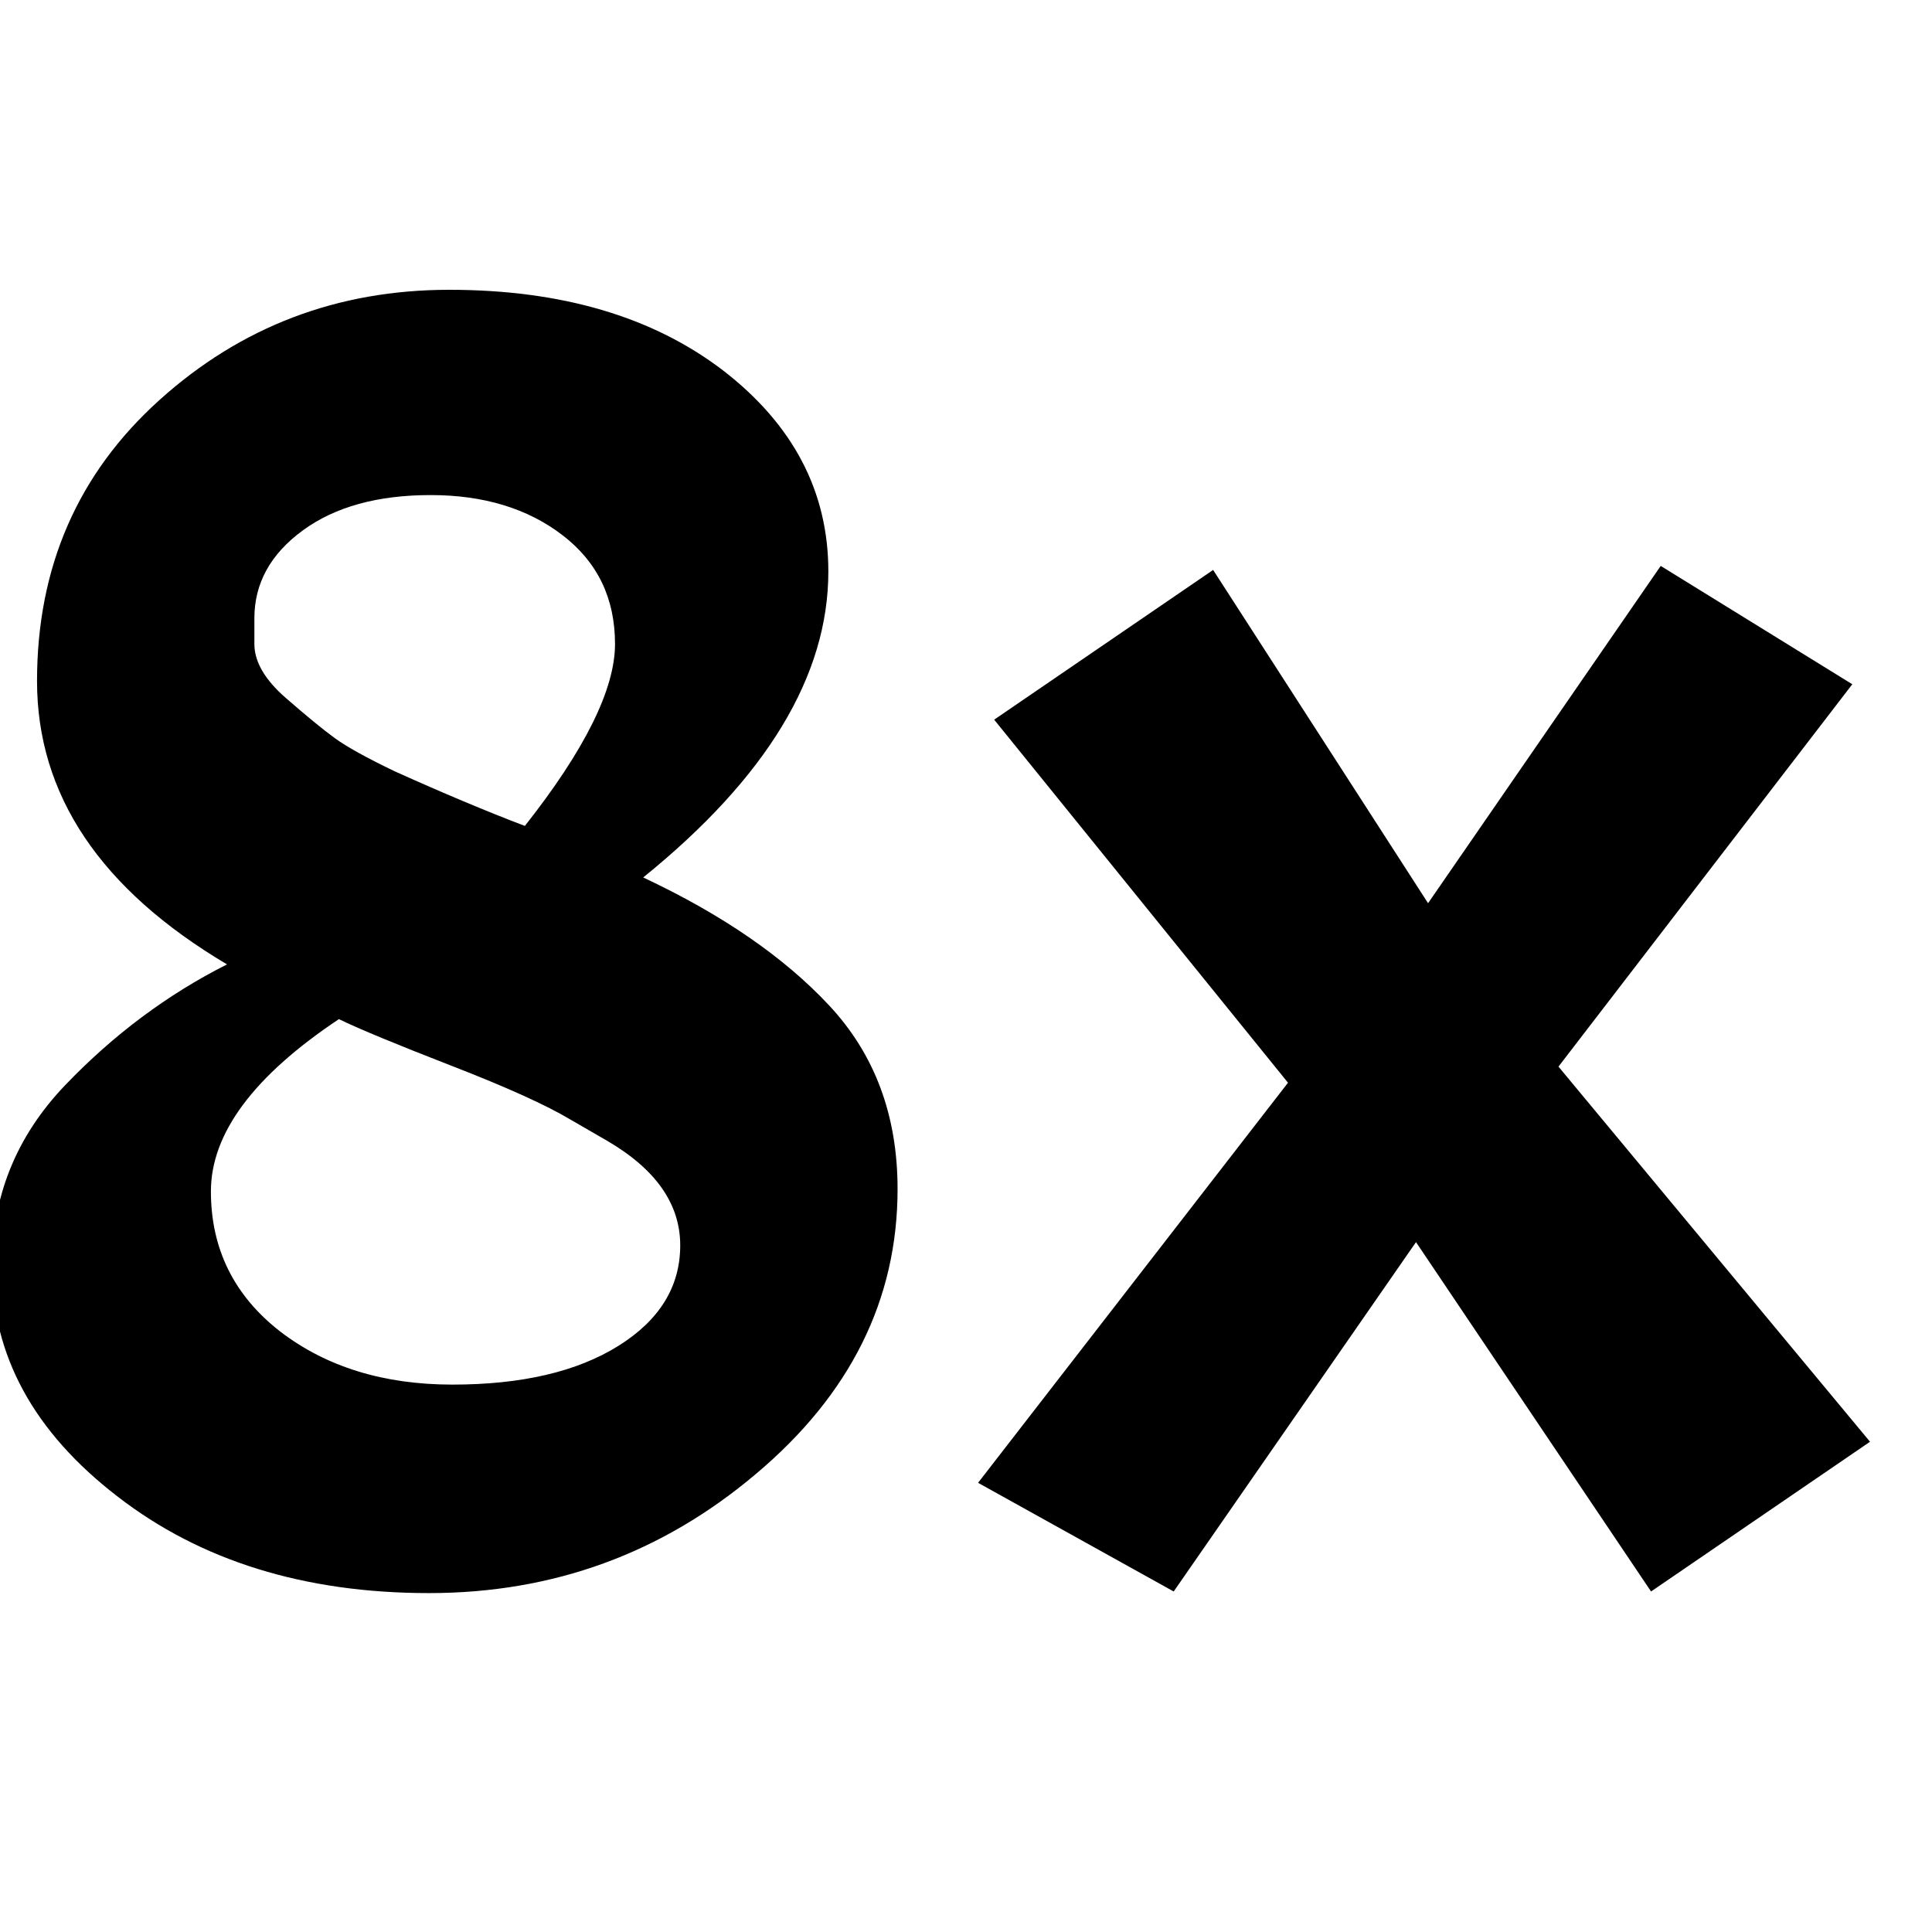 <?xml version="1.0" encoding="utf-8"?>
<svg viewBox="0 0 24 24" xmlns="http://www.w3.org/2000/svg">
  <defs/>
  <path d="M -0.1 15.73 Q -0.1 14.43 0.81 13.48 Q 1.71 12.54 2.82 11.98 Q 0.46 10.58 0.46 8.46 Q 0.46 6.34 1.98 4.97 Q 3.5 3.6 5.58 3.6 Q 7.67 3.6 8.98 4.6 Q 10.29 5.61 10.29 7.1 Q 10.29 9.04 7.99 10.9 Q 9.46 11.59 10.3 12.49 Q 11.15 13.4 11.15 14.77 Q 11.15 16.83 9.39 18.31 Q 7.64 19.79 5.33 19.79 Q 3.01 19.79 1.46 18.59 Q -0.1 17.39 -0.1 15.73 Z M 7.54 14.17 Q 7.54 14.17 7.09 13.91 Q 6.64 13.64 5.61 13.24 Q 4.58 12.84 4.21 12.66 Q 2.62 13.72 2.62 14.8 Q 2.62 15.87 3.48 16.54 Q 4.34 17.2 5.62 17.2 Q 6.91 17.2 7.68 16.72 Q 8.45 16.24 8.45 15.47 Q 8.45 14.7 7.54 14.17 Z M 3.16 7.68 Q 3.16 7.68 3.16 8 Q 3.16 8.33 3.55 8.67 Q 3.94 9.01 4.16 9.17 Q 4.38 9.33 4.9 9.58 Q 5.81 9.99 6.52 10.26 Q 7.64 8.84 7.64 8 Q 7.64 7.15 6.99 6.65 Q 6.34 6.15 5.35 6.15 Q 4.36 6.15 3.76 6.59 Q 3.16 7.03 3.16 7.68 Z M 20.51 19.77 L 17.59 15.43 L 14.58 19.77 L 12.15 18.42 L 16 13.45 L 12.35 8.94 L 15.07 7.08 L 17.74 11.22 L 20.63 7.03 L 23.01 8.5 L 19.36 13.25 L 23.23 17.91 Z"/>
</svg>
